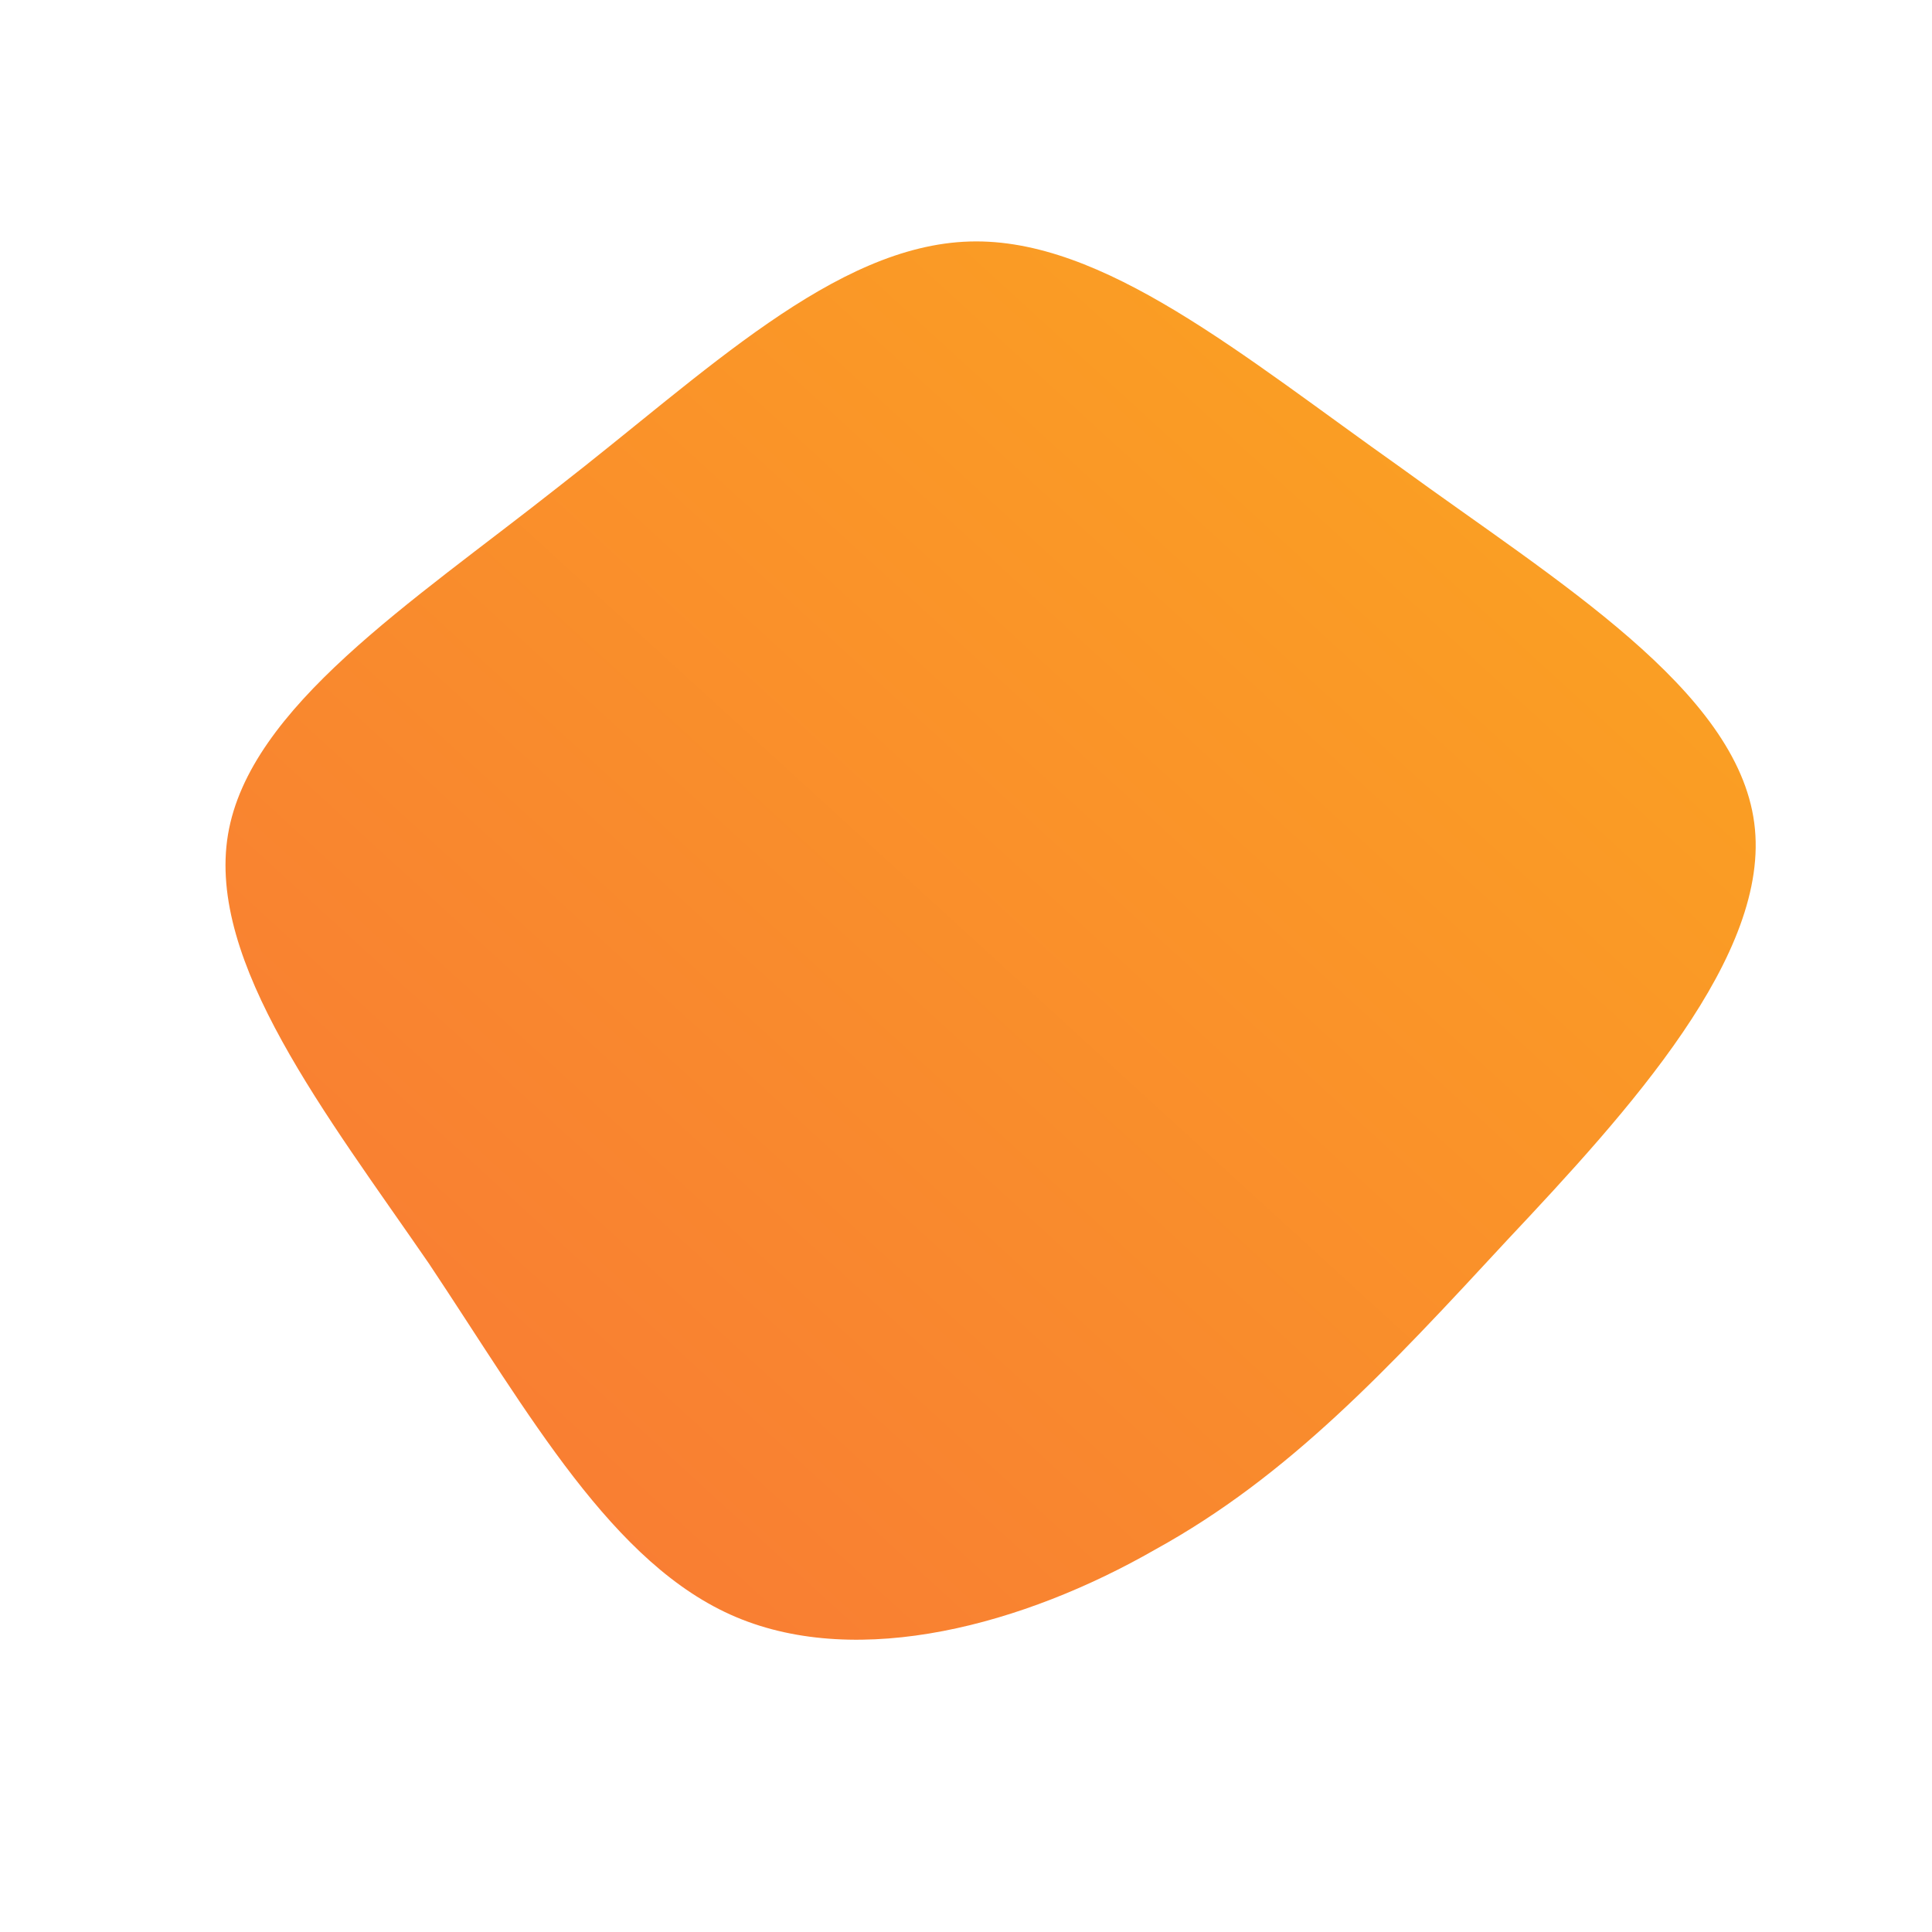 <!--?xml version="1.0" standalone="no"?-->
              <svg id="sw-js-blob-svg" viewBox="0 0 100 100" xmlns="http://www.w3.org/2000/svg" version="1.1">
                    <defs> 
                        <linearGradient id="sw-gradient" x1="0" x2="1" y1="1" y2="0">
                            <stop id="stop1" stop-color="rgba(248, 117, 55, 1)" offset="0%"></stop>
                            <stop id="stop2" stop-color="rgba(251, 168, 31, 1)" offset="100%"></stop>
                        </linearGradient>
                    </defs>
                <path fill="url(#sw-gradient)" d="M22.5,-25.8C30.6,-19.9,39.9,-14.3,40.8,-7.4C41.7,-0.6,34.3,7.5,28,14.2C21.8,20.9,16.7,26.4,9.8,30.2C3,34.1,-5.5,36.4,-11.9,33.7C-18.3,31,-22.6,23.2,-27.8,15.4C-33.1,7.7,-39.3,-0.2,-38.2,-6.8C-37.1,-13.4,-28.7,-18.8,-21.1,-24.8C-13.5,-30.7,-6.8,-37.3,0.2,-37.5C7.1,-37.7,14.3,-31.6,22.5,-25.8Z" width="100%" height="100%" transform="translate(50 50)" stroke-width="0" style="transition: 0.3s;"></path>
              </svg>